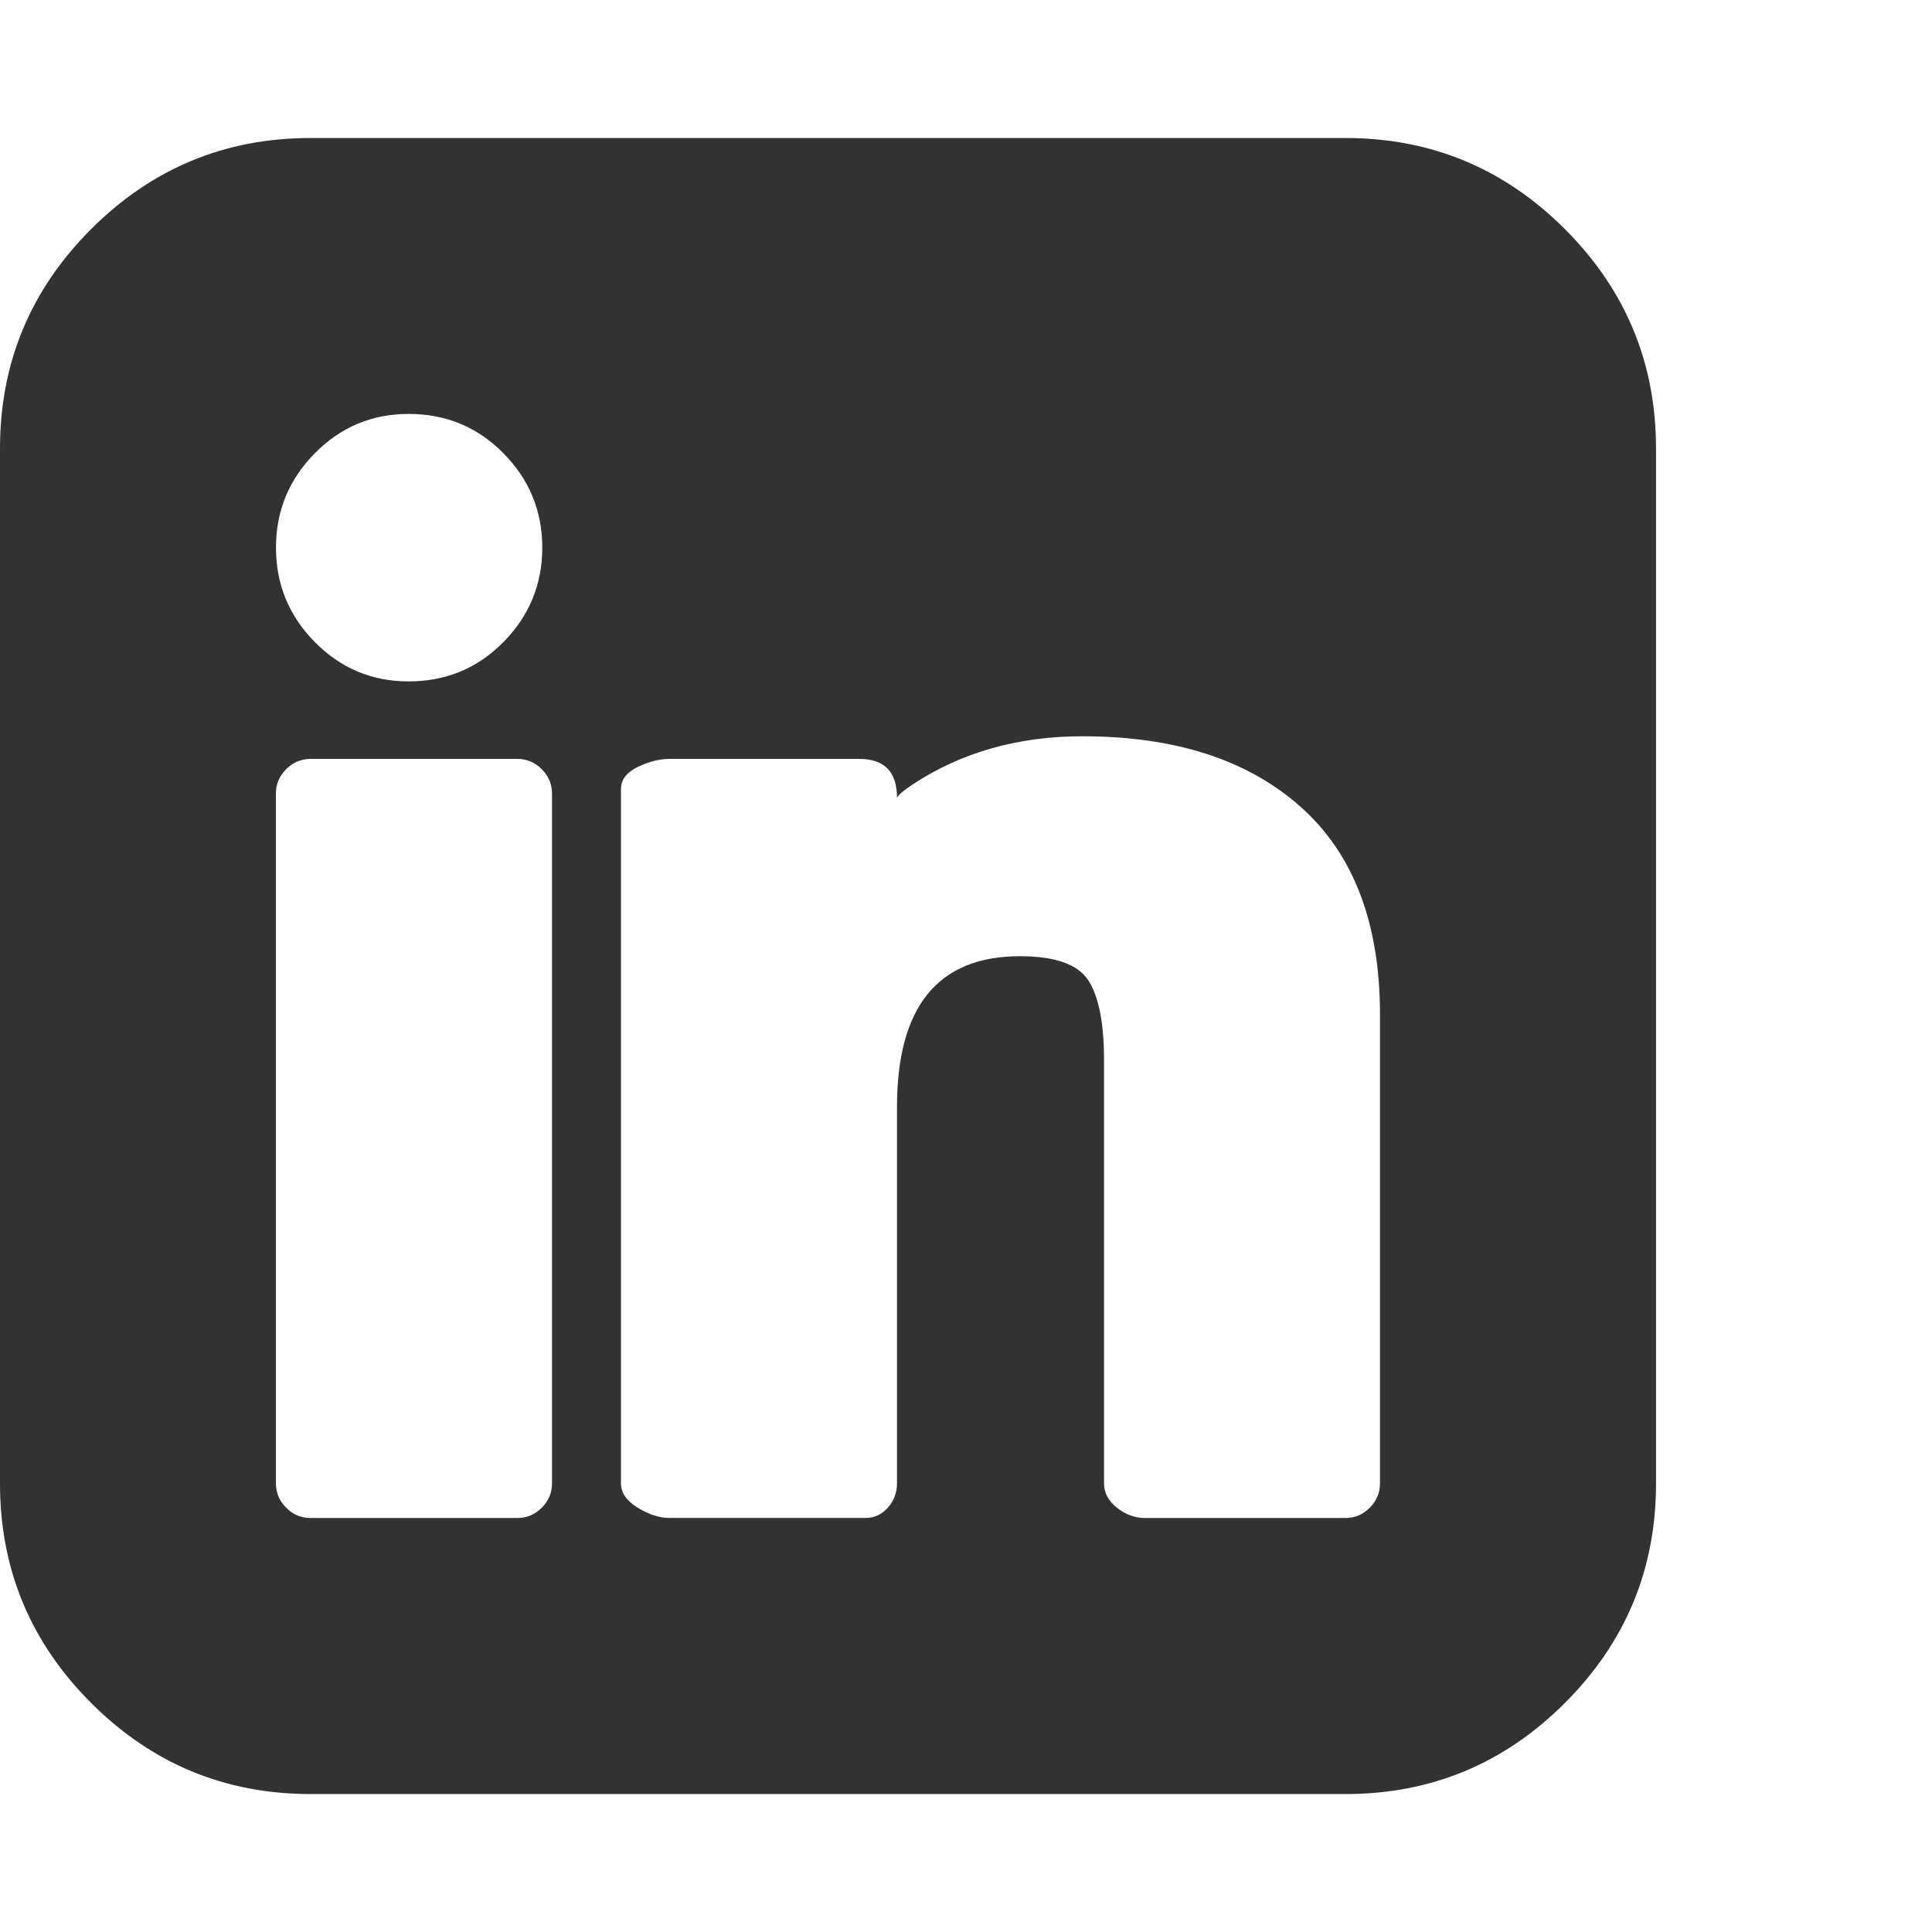 <?xml version="1.0" encoding="utf-8"?> <!-- Generator: IcoMoon.io --> <!DOCTYPE svg PUBLIC "-//W3C//DTD SVG 1.1//EN" "http://www.w3.org/Graphics/SVG/1.1/DTD/svg11.dtd"> <svg width="32" height="32" viewBox="0 0 32 32" xmlns="http://www.w3.org/2000/svg" xmlns:xlink="http://www.w3.org/1999/xlink" fill="#323232"><g><path d="M 9.143,24.571l0-11.429 q0-0.232 -0.17-0.402t-0.402-0.17l-3.429,0 q-0.232,0 -0.402,0.17t-0.17,0.402l0,11.429 q0,0.232 0.17,0.402t 0.402,0.17l 3.429,0 q 0.232,0 0.402-0.17t 0.17-0.402zM 8.982,9.071q0-0.911 -0.643-1.563t-1.571-0.652q-0.911,0 -1.554,0.652t-0.643,1.563t 0.643,1.563t 1.554,0.652q 0.929,0 1.571-0.652t 0.643-1.563zM 22.857,24.571l0-7.768 q0-2.268 -1.313-3.438t-3.616-1.17q-1.607,0 -2.821,0.804q-0.214,0.143 -0.25,0.214q0-0.643 -0.625-0.643l-3.143,0 q-0.25,0 -0.527,0.134t-0.277,0.366l0,11.5 q0,0.232 0.277,0.402t 0.527,0.17l 3.25,0 q 0.214,0 0.366-0.17t 0.152-0.402l0-6.232 q0-2.5 2.036-2.5q 0.875,0 1.134,0.402t 0.259,1.313l0,7.018 q0,0.232 0.214,0.402t 0.464,0.17l 3.321,0 q 0.232,0 0.402-0.17t 0.17-0.402zM 27.429,7.429l0,17.143 q0,2.125 -1.509,3.634t-3.634,1.509l-17.143,0 q-2.125,0 -3.634-1.509t-1.509-3.634l0-17.143 q0-2.125 1.509-3.634t 3.634-1.509l 17.143,0 q 2.125,0 3.634,1.509t 1.509,3.634z"></path></g></svg>